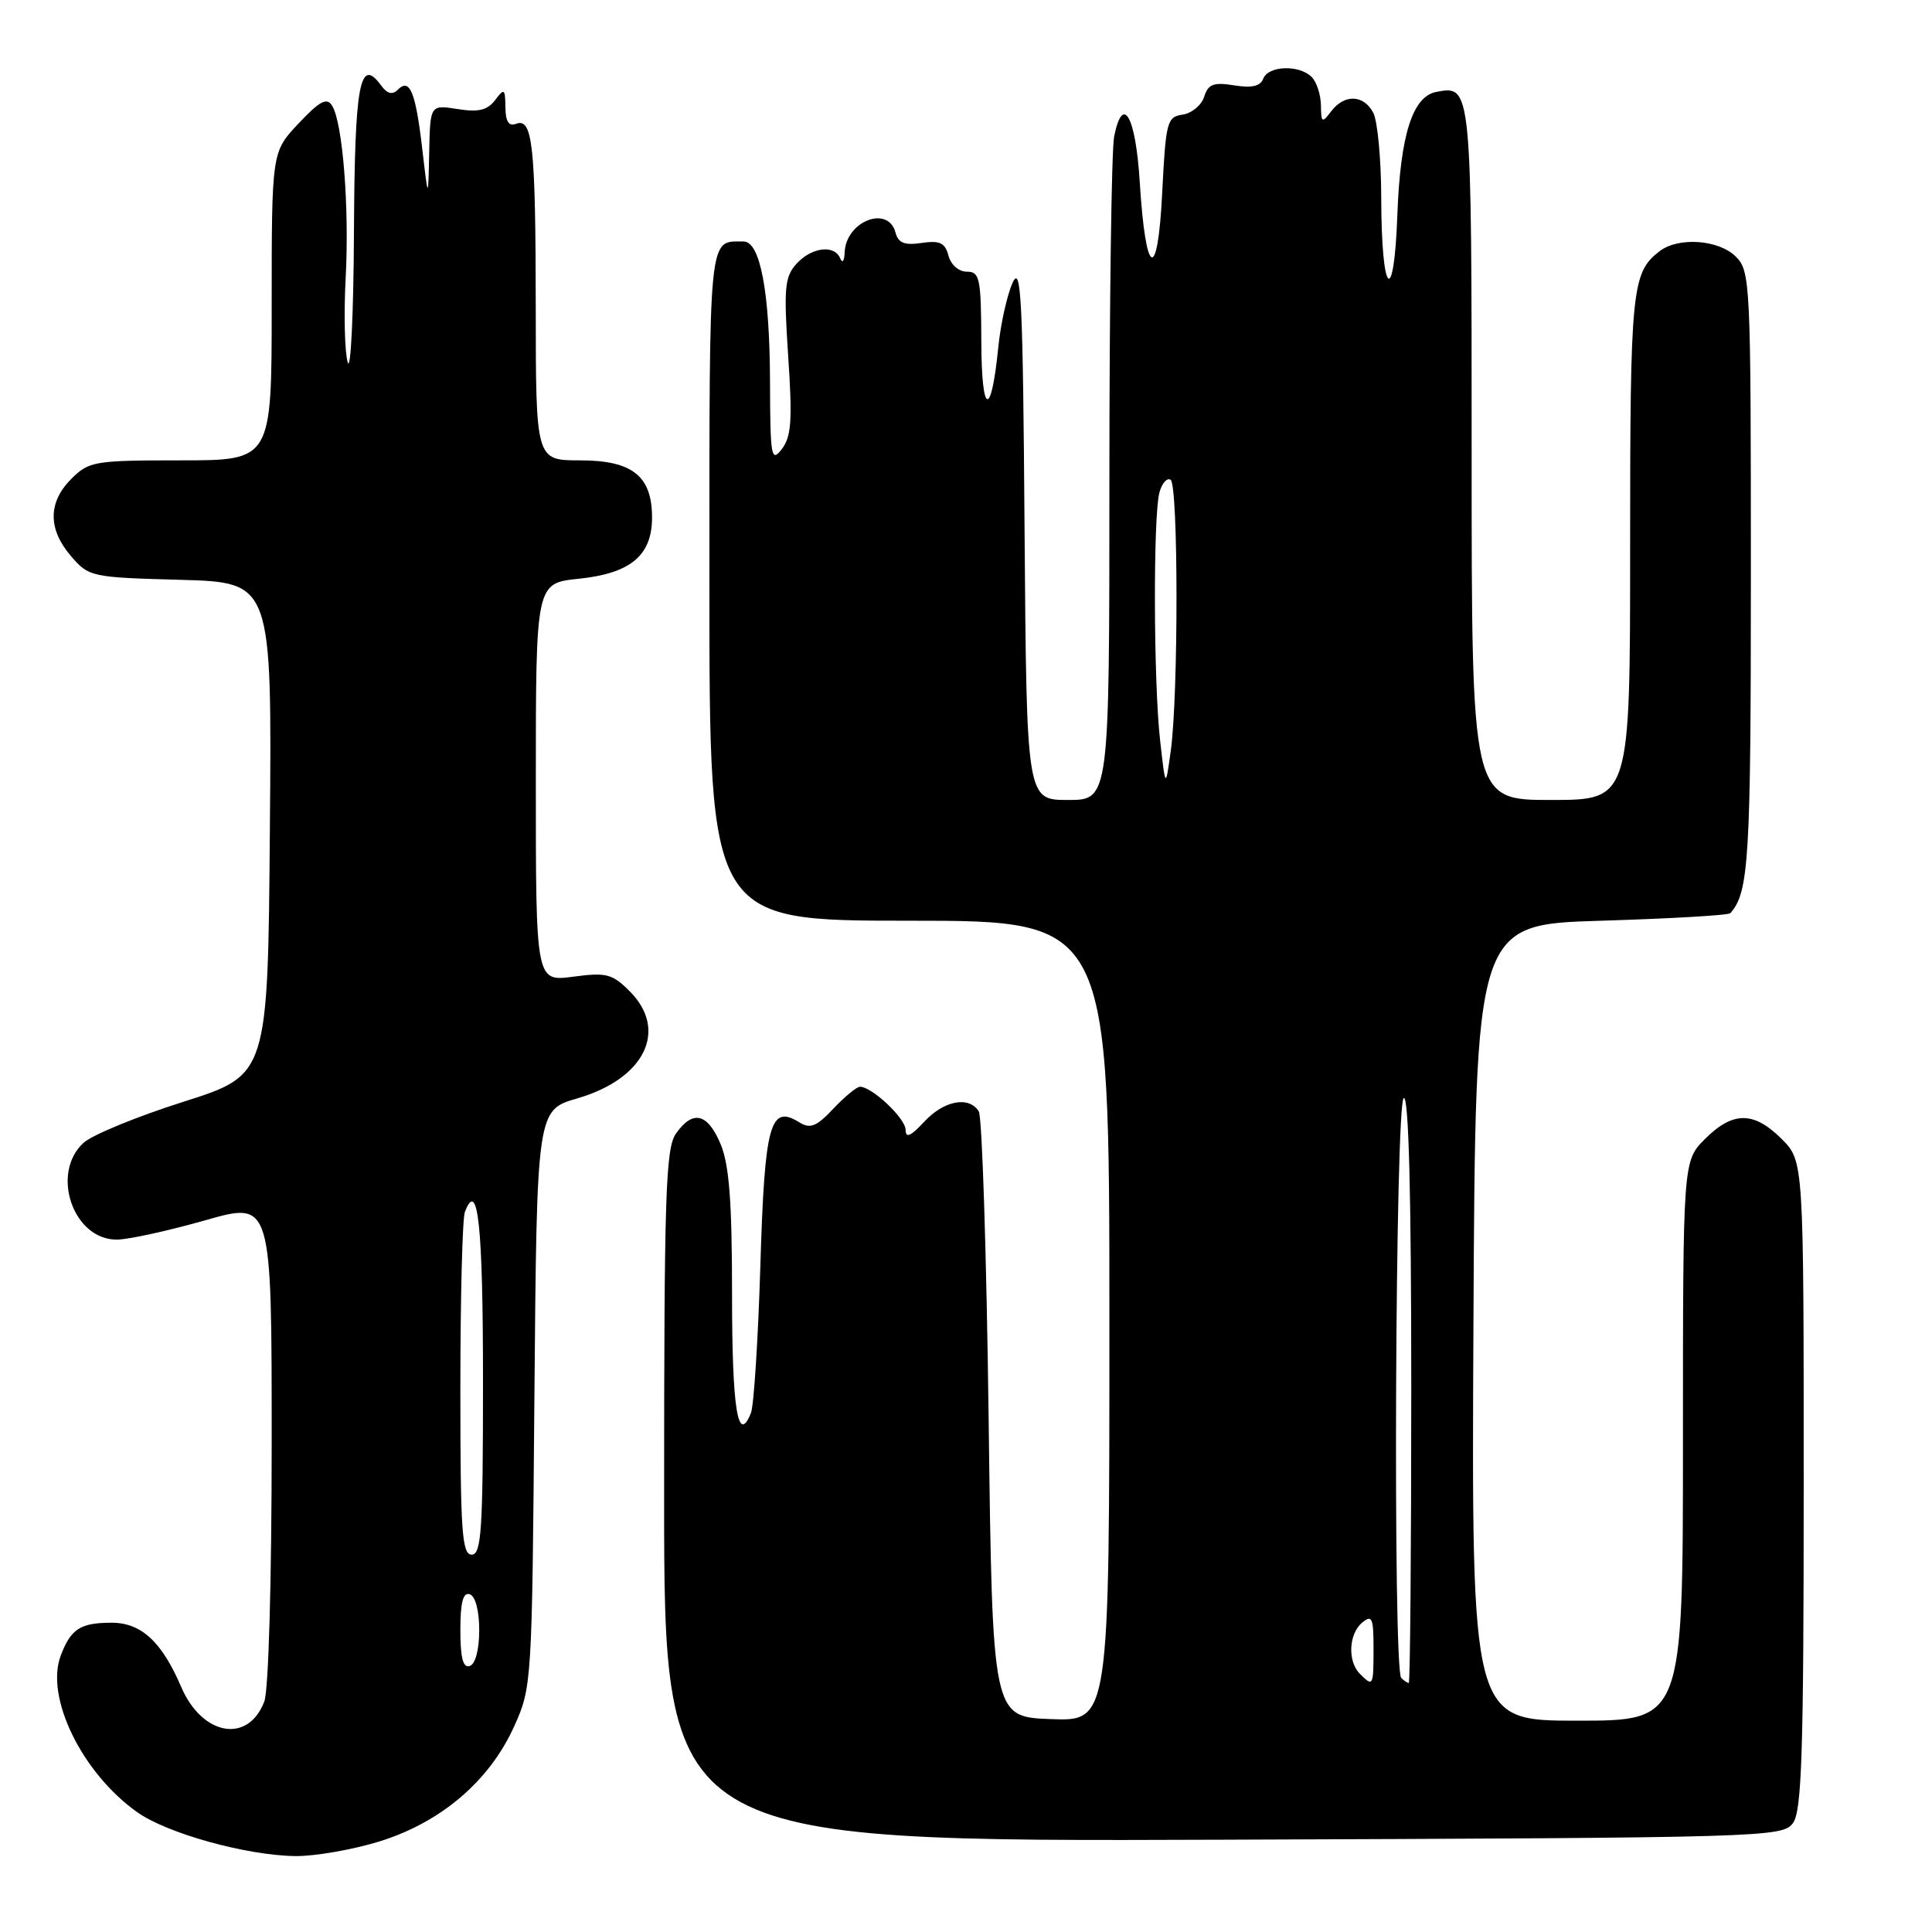 <?xml version="1.0" encoding="UTF-8" standalone="no"?>
<!DOCTYPE svg PUBLIC "-//W3C//DTD SVG 1.1//EN" "http://www.w3.org/Graphics/SVG/1.1/DTD/svg11.dtd" >
<svg xmlns="http://www.w3.org/2000/svg" xmlns:xlink="http://www.w3.org/1999/xlink" version="1.1" viewBox="0 0 256 256">
 <g >
 <path fill="currentColor"
d=" M 50.25 244.01 C 58.42 241.48 64.85 236.00 68.11 228.79 C 70.48 223.55 70.50 223.11 70.81 185.30 C 71.13 147.10 71.13 147.10 76.50 145.54 C 85.45 142.94 88.59 136.50 83.43 131.34 C 81.12 129.03 80.34 128.83 75.93 129.42 C 71.00 130.07 71.00 130.07 71.00 103.67 C 71.00 77.28 71.00 77.28 76.67 76.69 C 83.55 75.98 86.40 73.61 86.40 68.57 C 86.40 63.07 83.79 61.00 76.85 61.00 C 71.00 61.00 71.00 61.00 70.99 40.75 C 70.97 19.21 70.58 15.56 68.37 16.41 C 67.42 16.78 66.99 16.10 66.97 14.22 C 66.94 11.73 66.82 11.65 65.60 13.27 C 64.58 14.61 63.39 14.89 60.63 14.45 C 57.00 13.88 57.00 13.88 56.87 20.19 C 56.74 26.50 56.74 26.50 55.96 19.80 C 55.07 12.16 54.30 10.30 52.72 11.88 C 51.99 12.61 51.31 12.44 50.49 11.31 C 47.66 7.45 47.00 11.03 46.90 30.81 C 46.85 41.64 46.47 49.38 46.07 48.00 C 45.67 46.62 45.55 41.62 45.80 36.89 C 46.30 27.55 45.42 16.29 44.01 14.01 C 43.31 12.88 42.39 13.36 39.56 16.36 C 36.00 20.14 36.00 20.14 36.00 40.57 C 36.00 61.00 36.00 61.00 23.95 61.00 C 12.50 61.00 11.79 61.12 9.45 63.45 C 6.35 66.56 6.33 70.11 9.41 73.69 C 11.77 76.44 12.08 76.51 23.92 76.83 C 36.03 77.17 36.03 77.17 35.76 109.80 C 35.50 142.43 35.50 142.43 24.34 145.98 C 18.21 147.92 12.25 150.37 11.09 151.41 C 6.61 155.48 9.74 164.41 15.59 164.25 C 17.19 164.21 22.44 163.05 27.25 161.68 C 36.00 159.19 36.00 159.19 36.00 191.03 C 36.00 209.51 35.59 223.96 35.02 225.46 C 32.88 231.08 26.79 230.01 24.01 223.53 C 21.44 217.52 18.69 215.00 14.75 215.02 C 10.64 215.03 9.39 215.84 8.05 219.37 C 5.96 224.88 10.84 234.90 18.16 240.11 C 22.13 242.94 32.65 245.86 39.14 245.94 C 41.70 245.97 46.70 245.10 50.25 244.01 Z  M 237.58 241.56 C 238.75 239.95 239.00 232.19 239.00 196.73 C 239.00 153.85 239.00 153.85 236.08 150.92 C 232.38 147.23 229.62 147.23 225.92 150.92 C 223.00 153.85 223.00 153.85 223.00 190.92 C 223.00 228.00 223.00 228.00 208.99 228.00 C 194.98 228.00 194.98 228.00 195.24 175.25 C 195.50 122.50 195.50 122.50 212.17 122.00 C 221.34 121.72 229.04 121.28 229.28 121.00 C 231.74 118.24 232.00 113.86 232.00 76.07 C 232.00 37.33 231.93 35.93 230.00 34.00 C 227.75 31.75 222.40 31.37 219.91 33.28 C 216.21 36.13 216.00 38.21 216.00 72.43 C 216.00 106.00 216.00 106.00 205.50 106.00 C 195.00 106.00 195.00 106.00 195.00 60.12 C 195.00 11.29 195.00 11.28 190.31 12.18 C 187.17 12.78 185.55 17.90 185.16 28.40 C 184.71 40.93 183.04 39.20 183.02 26.18 C 183.01 21.06 182.53 16.00 181.96 14.93 C 180.68 12.53 178.14 12.44 176.39 14.75 C 175.18 16.35 175.06 16.28 175.03 13.95 C 175.01 12.55 174.46 10.86 173.80 10.20 C 172.15 8.55 168.06 8.69 167.39 10.42 C 167.01 11.43 165.86 11.69 163.53 11.31 C 160.80 10.87 160.09 11.14 159.56 12.82 C 159.20 13.95 157.91 15.01 156.70 15.19 C 154.64 15.48 154.47 16.13 154.00 25.50 C 153.40 37.56 151.81 36.80 151.02 24.08 C 150.48 15.38 148.78 12.37 147.63 18.09 C 147.28 19.83 147.00 40.32 147.00 63.62 C 147.00 106.00 147.00 106.00 141.51 106.00 C 136.03 106.00 136.03 106.00 135.76 70.25 C 135.54 39.46 135.31 34.92 134.16 37.50 C 133.43 39.15 132.58 42.98 132.28 46.00 C 131.33 55.52 130.06 55.10 130.03 45.25 C 130.00 36.87 129.82 36.00 128.12 36.00 C 127.04 36.00 126.00 35.09 125.68 33.88 C 125.23 32.17 124.54 31.84 122.13 32.19 C 119.85 32.53 119.02 32.20 118.66 30.82 C 117.69 27.12 112.08 29.31 111.92 33.45 C 111.88 34.58 111.62 34.94 111.34 34.25 C 110.58 32.37 107.54 32.75 105.53 34.96 C 103.97 36.69 103.84 38.16 104.44 47.21 C 105.01 55.68 104.86 57.85 103.60 59.50 C 102.19 61.33 102.06 60.59 102.03 50.50 C 101.99 38.66 100.73 32.00 98.53 32.00 C 93.83 32.00 94.00 30.27 94.00 77.61 C 94.00 122.00 94.00 122.00 120.50 122.00 C 147.00 122.00 147.00 122.00 147.00 175.04 C 147.00 228.08 147.00 228.08 139.25 227.79 C 131.50 227.50 131.50 227.50 131.00 188.00 C 130.72 166.28 130.14 147.94 129.69 147.25 C 128.36 145.19 125.06 145.83 122.45 148.65 C 120.68 150.56 120.00 150.86 120.00 149.72 C 120.00 148.20 115.55 144.00 113.95 144.00 C 113.52 144.00 111.93 145.31 110.42 146.91 C 108.19 149.28 107.36 149.61 105.92 148.72 C 102.03 146.29 101.32 148.88 100.75 167.75 C 100.45 177.51 99.89 186.28 99.50 187.24 C 97.77 191.52 97.00 186.71 97.00 171.56 C 97.00 159.26 96.63 154.35 95.49 151.62 C 93.76 147.48 91.80 147.02 89.56 150.22 C 88.20 152.16 88.00 158.41 88.00 198.24 C 88.00 244.04 88.00 244.04 162.08 243.77 C 234.10 243.51 236.20 243.45 237.58 241.56 Z  M 61.00 216.00 C 61.00 212.31 61.36 210.95 62.25 211.25 C 62.99 211.50 63.50 213.42 63.50 216.00 C 63.50 218.58 62.99 220.50 62.25 220.75 C 61.36 221.05 61.00 219.69 61.00 216.00 Z  M 61.00 184.08 C 61.00 172.03 61.27 161.45 61.60 160.59 C 63.33 156.08 64.00 162.32 64.00 183.06 C 64.00 202.78 63.79 206.00 62.50 206.00 C 61.21 206.00 61.00 202.90 61.00 184.08 Z  M 180.20 221.80 C 178.54 220.14 178.70 216.50 180.50 215.00 C 181.80 213.92 182.00 214.38 182.00 218.38 C 182.00 223.44 181.95 223.55 180.20 221.80 Z  M 185.67 222.33 C 184.55 221.22 184.88 146.19 186.00 145.50 C 186.66 145.09 187.00 158.16 187.00 183.94 C 187.00 205.42 186.85 223.00 186.67 223.00 C 186.48 223.00 186.03 222.70 185.67 222.33 Z  M 153.72 98.10 C 152.85 90.38 152.79 68.38 153.63 65.26 C 153.96 64.03 154.63 63.27 155.11 63.57 C 156.14 64.21 156.16 92.11 155.13 99.50 C 154.44 104.50 154.44 104.50 153.72 98.10 Z "/>
</g>
</svg>